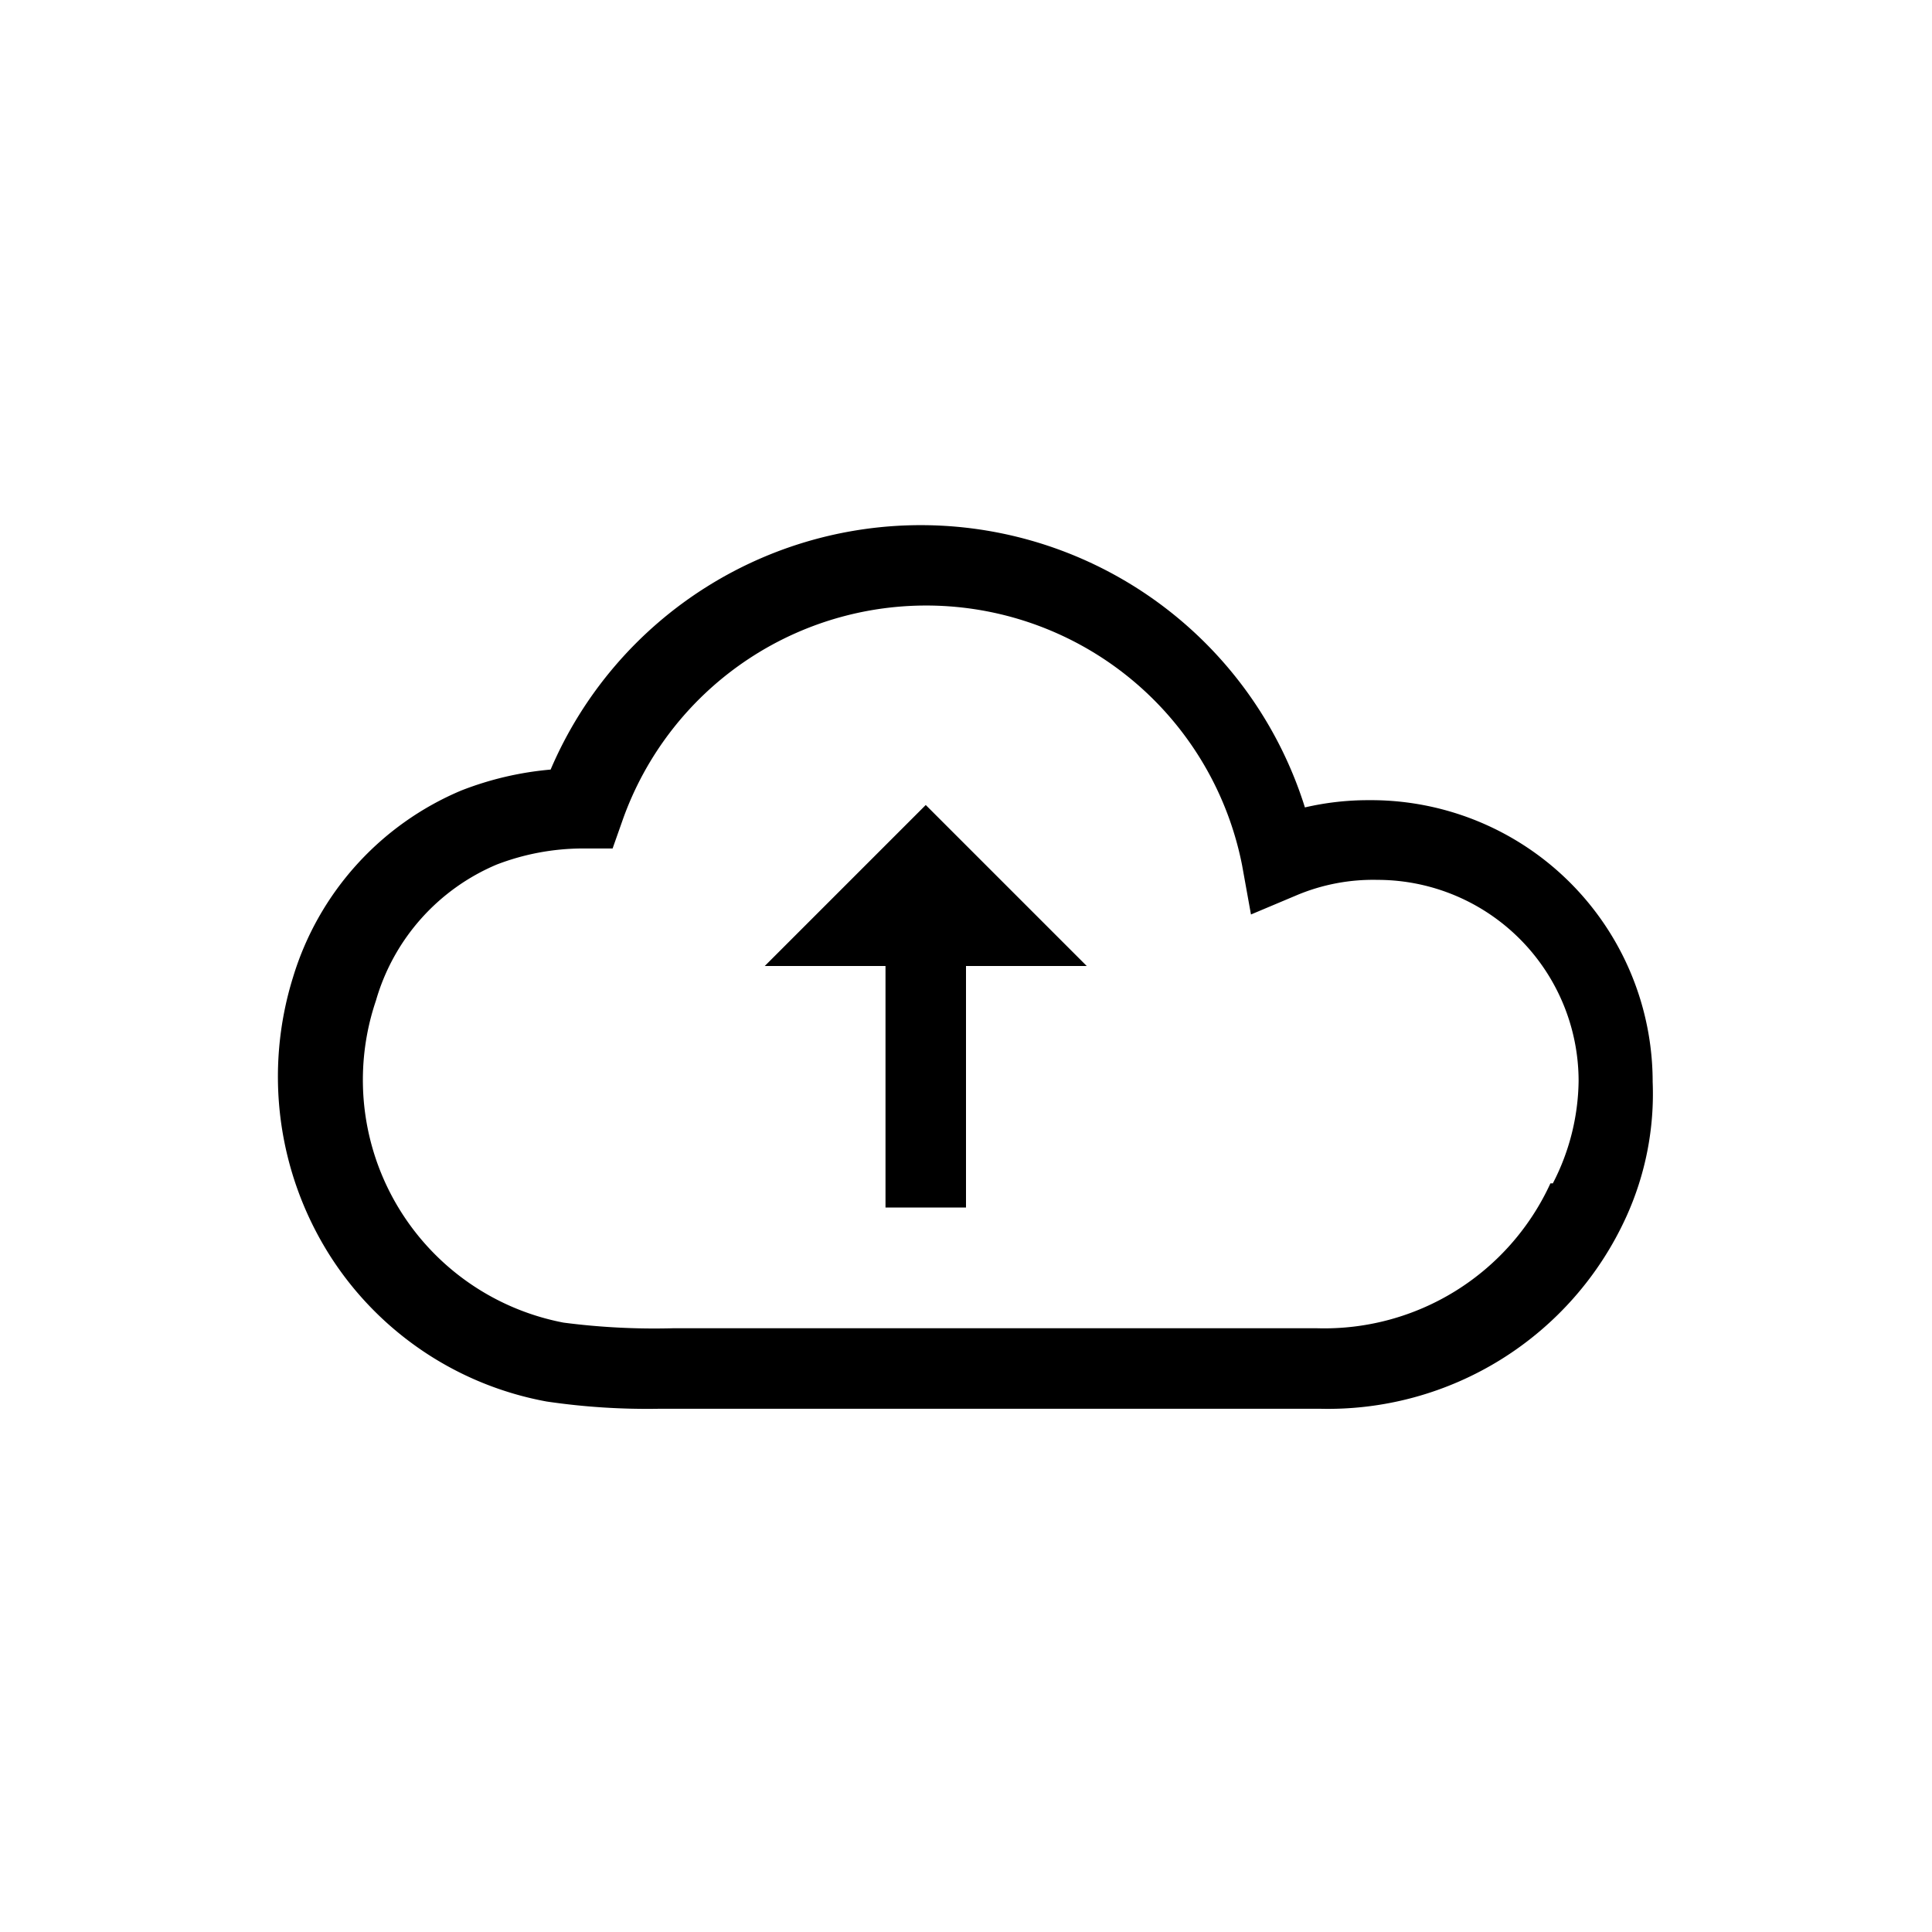<svg xmlns="http://www.w3.org/2000/svg" viewBox="0 0 24 24"><path d="M17,9.94a3.48,3.48,0,0,0-.79.09,5,5,0,0,0-9.37-.47,4,4,0,0,0-1.11.26,3.67,3.67,0,0,0-2.09,2.32A4.15,4.15,0,0,0,4.1,15.6a4.06,4.06,0,0,0,2.69,1.81,8.55,8.55,0,0,0,1.41.09h8.19a4.07,4.07,0,0,0,3.81-2.38,3.69,3.69,0,0,0,.33-1.68A3.5,3.5,0,0,0,17,9.94Zm2.26,4.76a3.09,3.09,0,0,1-2.9,1.8h-8A8.75,8.75,0,0,1,7,16.43a3.07,3.07,0,0,1-2.33-4,2.62,2.62,0,0,1,1.5-1.69,3,3,0,0,1,1.06-.2h.38l.12-.34a4,4,0,0,1,7.7.55l.11.61.57-.24a2.45,2.45,0,0,1,1-.19,2.5,2.5,0,0,1,2.5,2.5A2.83,2.83,0,0,1,19.29,14.7ZM11,15h1V12h1.5l-2-2-2,2H11Z"/></svg>